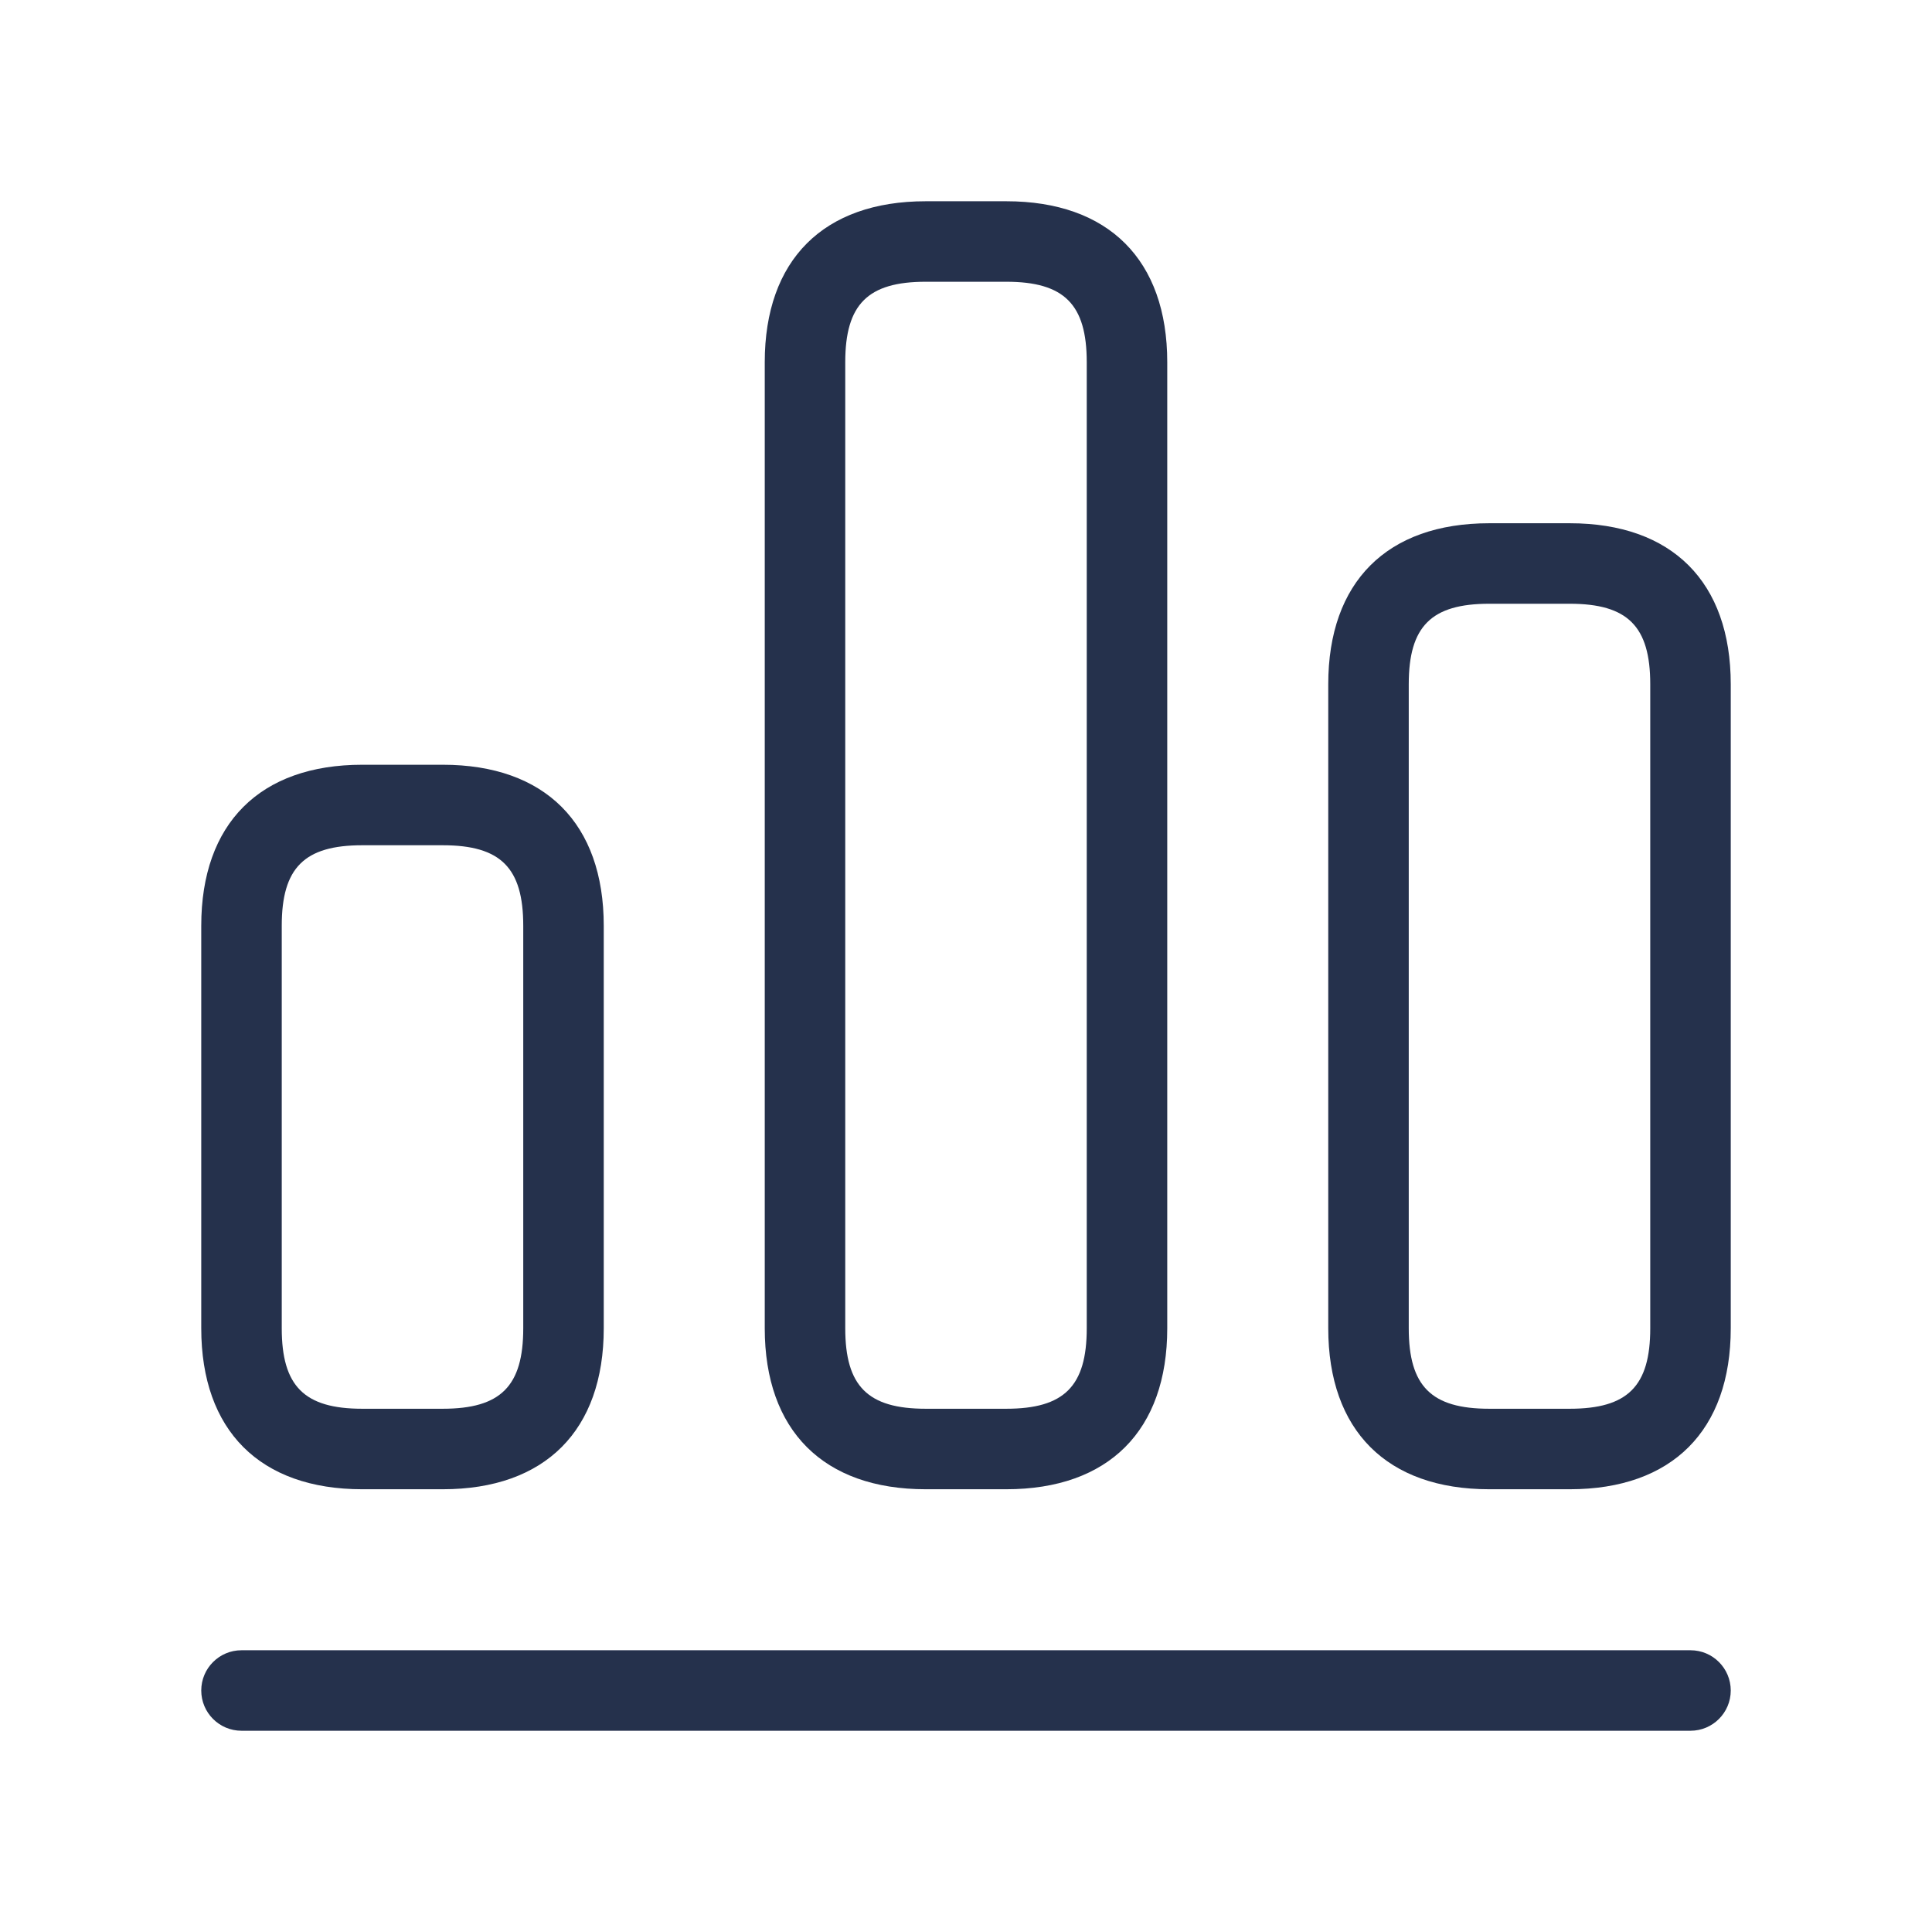 <svg width="24" height="24" viewBox="0 0 24 24" fill="none" xmlns="http://www.w3.org/2000/svg">
<path d="M21.5 21C21.5 21.276 21.276 21.5 21 21.5H3C2.724 21.5 2.5 21.276 2.5 21C2.5 20.724 2.724 20.5 3 20.5H21C21.276 20.5 21.5 20.724 21.5 21ZM9.5 16.5V4.5C9.5 3.229 10.229 2.5 11.5 2.5H12.5C13.771 2.5 14.5 3.229 14.5 4.5V16.5C14.5 17.771 13.771 18.5 12.5 18.5H11.5C10.229 18.5 9.5 17.771 9.5 16.5ZM10.5 16.5C10.5 17.22 10.78 17.5 11.5 17.5H12.5C13.22 17.5 13.5 17.22 13.5 16.5V4.5C13.5 3.78 13.22 3.5 12.5 3.5H11.5C10.78 3.5 10.5 3.78 10.5 4.5V16.5ZM21.5 8.5V16.5C21.5 17.771 20.771 18.5 19.5 18.5H18.5C17.229 18.5 16.5 17.771 16.5 16.5V8.5C16.5 7.229 17.229 6.5 18.5 6.5H19.5C20.771 6.5 21.5 7.229 21.5 8.5ZM20.5 8.5C20.5 7.78 20.22 7.5 19.5 7.5H18.5C17.78 7.5 17.5 7.78 17.5 8.5V16.5C17.5 17.22 17.78 17.5 18.5 17.5H19.5C20.22 17.5 20.5 17.22 20.5 16.5V8.5ZM2.5 16.5V11.5C2.5 10.229 3.229 9.5 4.5 9.5H5.5C6.771 9.5 7.5 10.229 7.5 11.5V16.5C7.5 17.771 6.771 18.5 5.5 18.5H4.5C3.229 18.5 2.5 17.771 2.5 16.5ZM3.5 16.5C3.5 17.22 3.78 17.5 4.5 17.5H5.5C6.22 17.5 6.5 17.22 6.5 16.5V11.5C6.5 10.78 6.22 10.5 5.5 10.5H4.5C3.78 10.5 3.5 10.78 3.5 11.5V16.5Z" fill="#25314C"/>
</svg>
